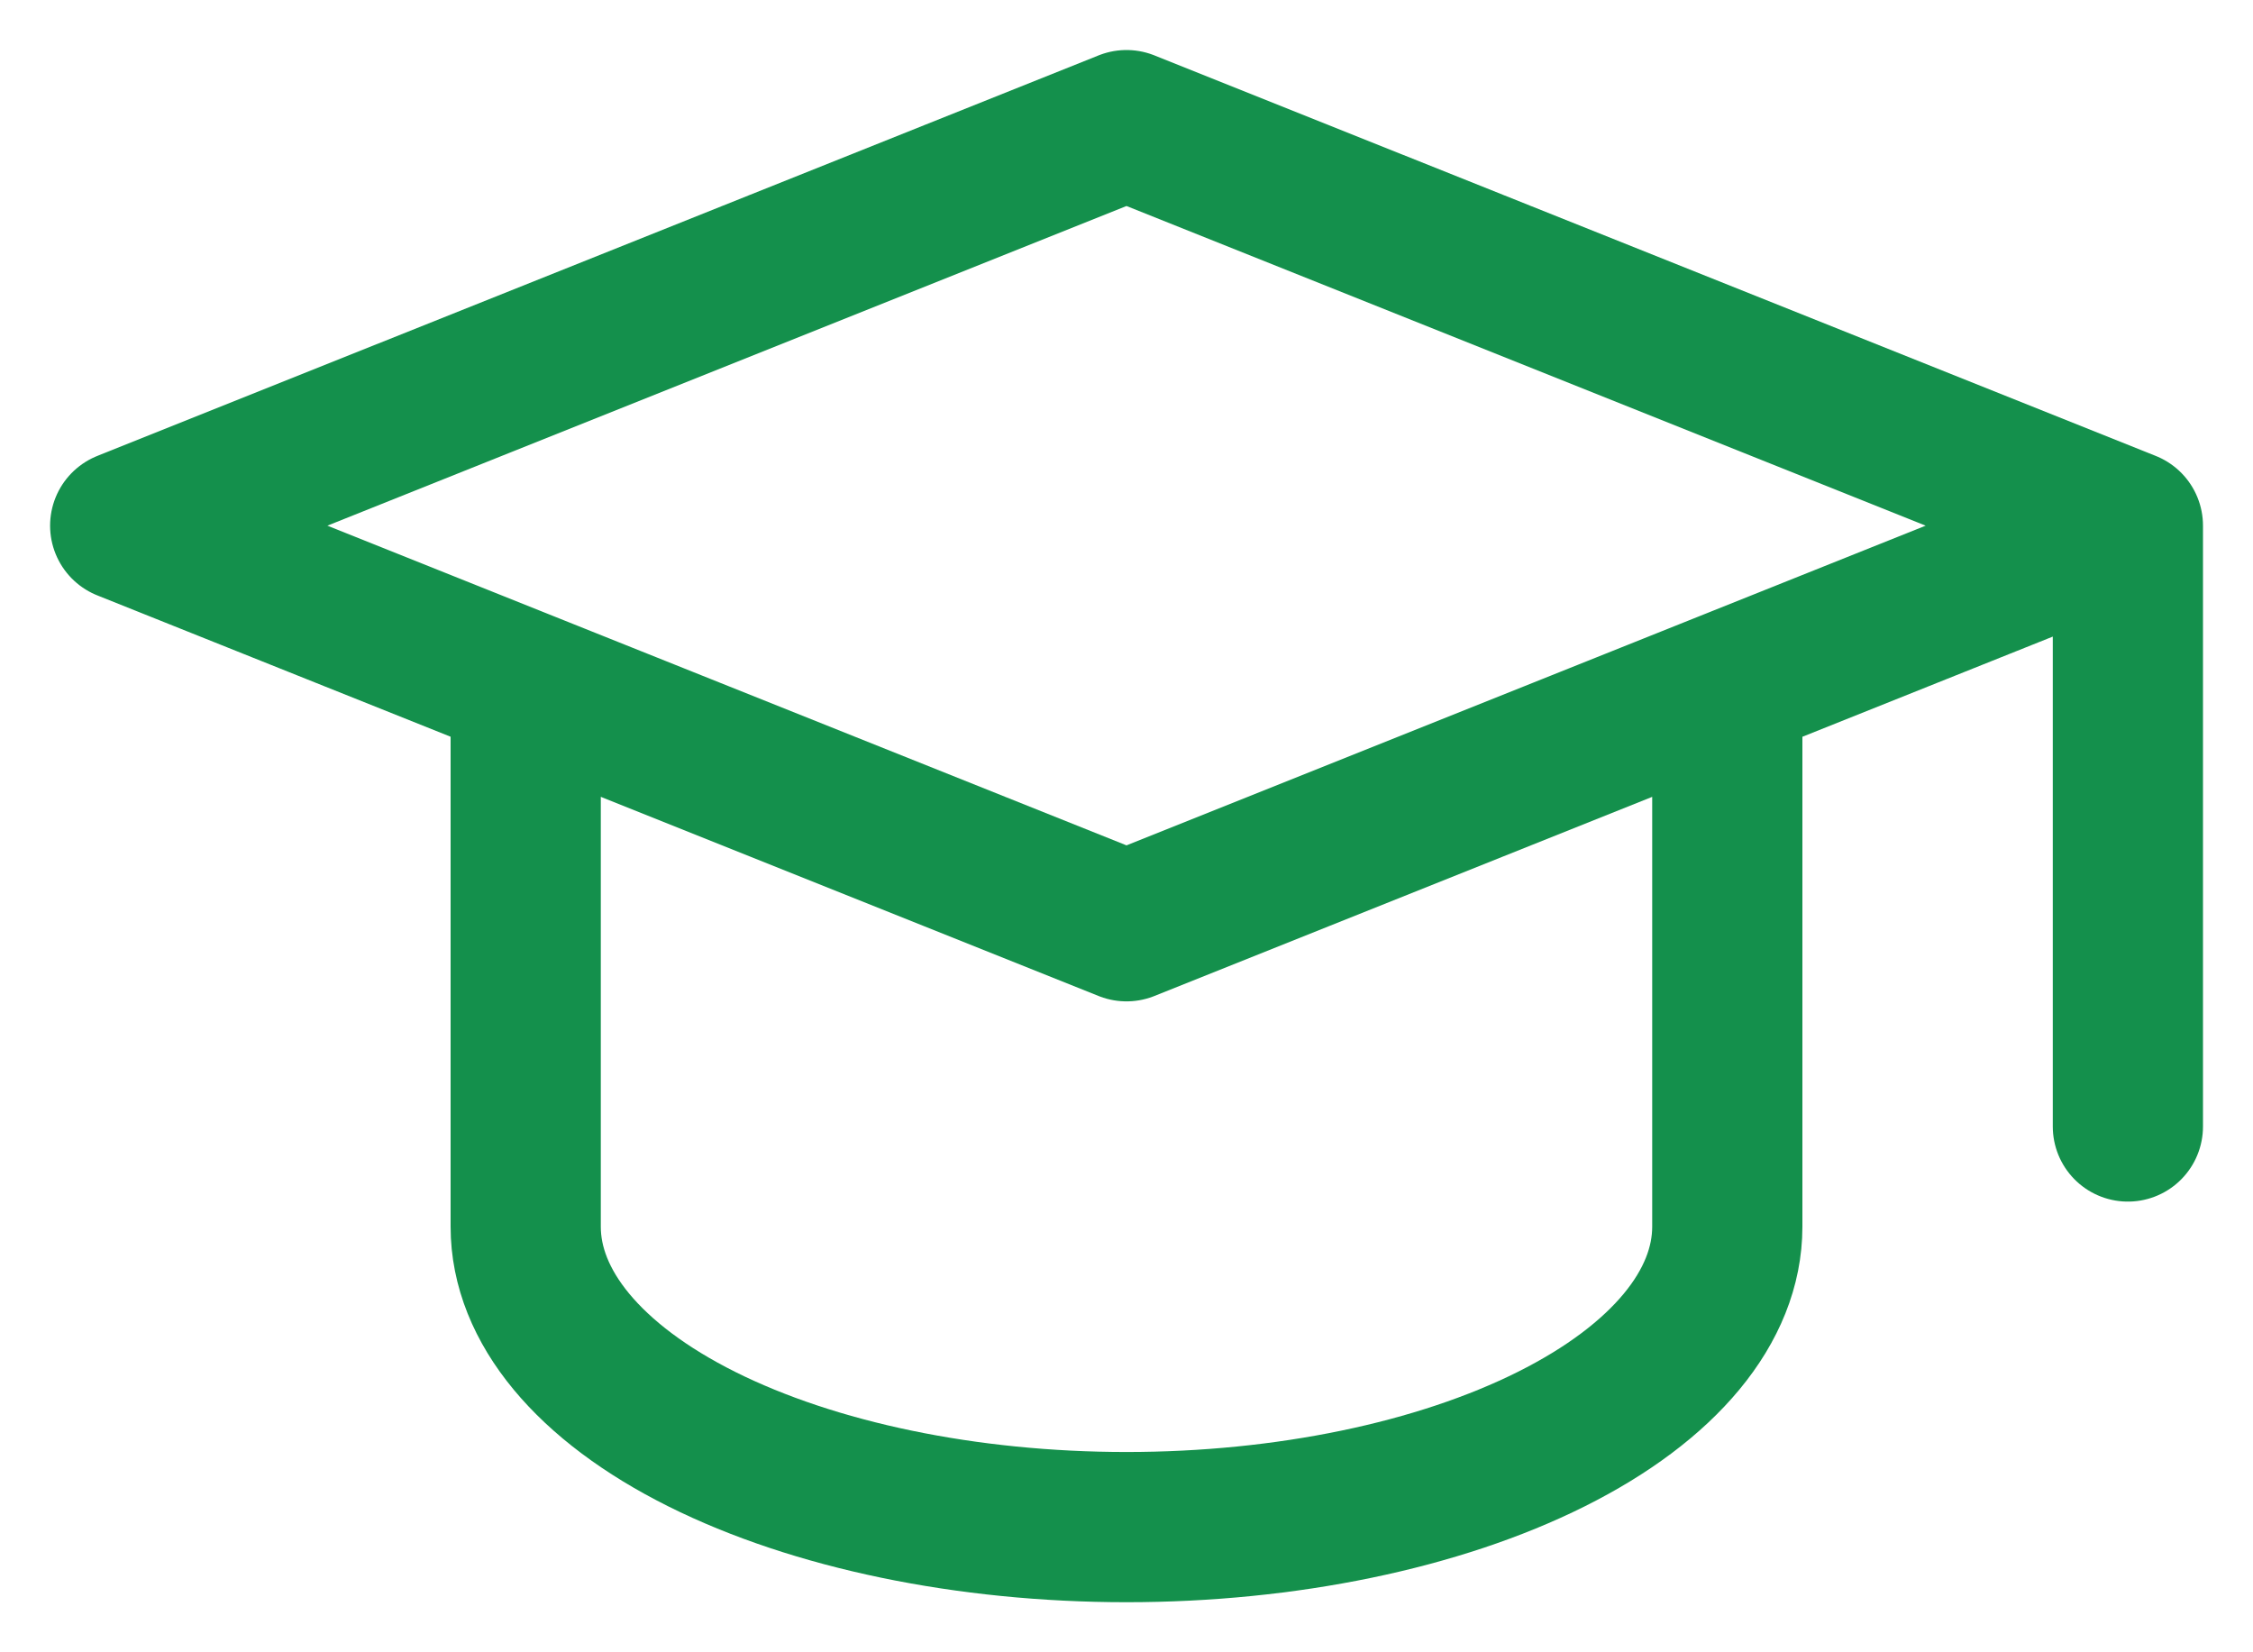 <svg width="30" height="22" viewBox="0 0 30 22" fill="none" xmlns="http://www.w3.org/2000/svg">
    <path d="M28.334 6.999L15 1.666L1.667 6.999L15 12.333L28.334 6.999ZM28.334 6.999V14.999M7 9.133V16.333C7 17.394 7.843 18.411 9.343 19.161C10.844 19.911 12.879 20.333 15 20.333C17.122 20.333 19.157 19.911 20.657 19.161C22.157 18.411 23 17.394 23 16.333V9.133" stroke="#14904C" stroke-width="2" stroke-linecap="round" stroke-linejoin="round"/>
</svg>
